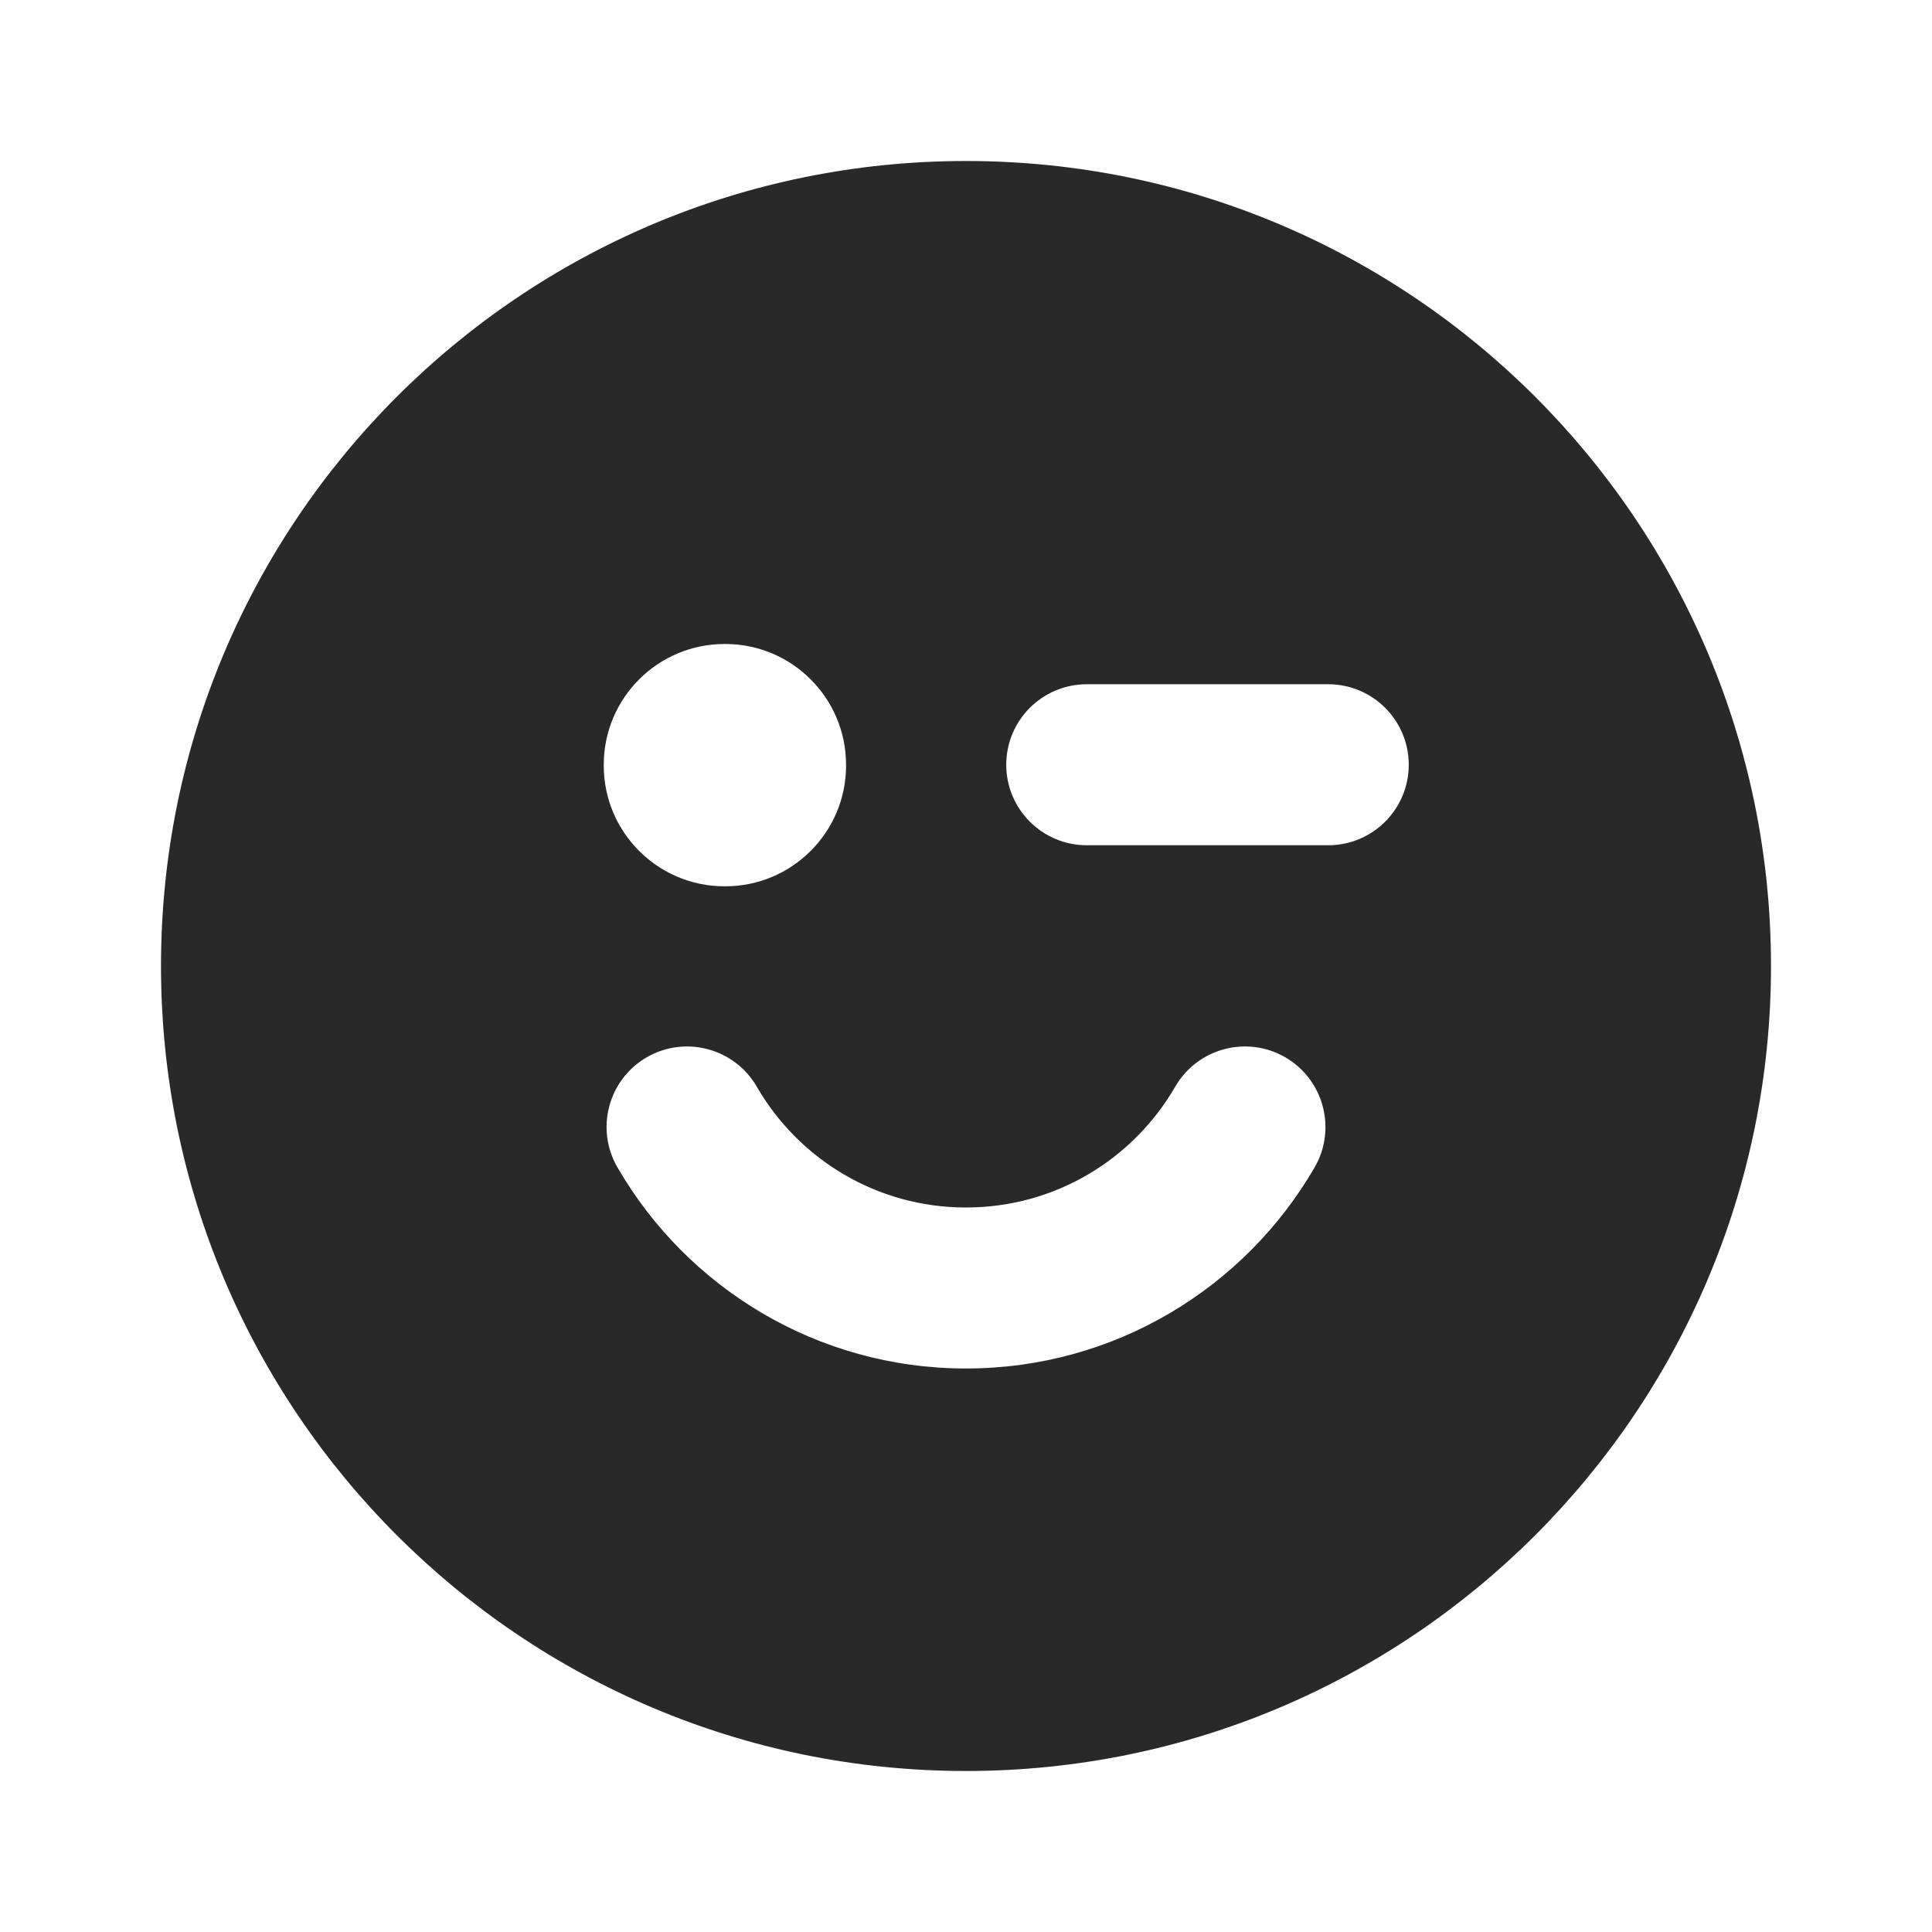 <svg width="24" height="24" viewBox="0 0 24 24" fill="none" xmlns="http://www.w3.org/2000/svg">
<g clip-path="url(#clip0_1_27639)">
<path fill-rule="evenodd" clip-rule="evenodd" d="M2 12C2 6.477 6.477 2 12 2C17.523 2 22 6.477 22 12C22 17.523 17.523 22 12 22C6.477 22 2 17.523 2 12ZM7.5 9.5C7.5 8.672 8.172 8 9 8H9.01C9.838 8 10.51 8.672 10.51 9.5V9.51C10.51 10.338 9.838 11.01 9.01 11.01H9C8.172 11.01 7.5 10.338 7.5 9.51V9.5ZM13.5 8.5C12.948 8.5 12.5 8.948 12.5 9.5C12.5 10.052 12.948 10.5 13.5 10.5H16.5C17.052 10.5 17.5 10.052 17.5 9.5C17.5 8.948 17.052 8.5 16.5 8.5H13.5ZM9.401 13.499C9.124 13.021 8.512 12.858 8.034 13.134C7.556 13.411 7.393 14.023 7.67 14.501C8.533 15.993 10.148 17 12 17C13.852 17 15.467 15.993 16.331 14.501C16.607 14.023 16.444 13.411 15.966 13.134C15.488 12.858 14.876 13.021 14.599 13.499C14.079 14.399 13.109 15 12 15C10.891 15 9.921 14.399 9.401 13.499Z" fill="#292929"/>
</g>
<defs>
<clipPath id="clip0_1_27639">
<rect width="24" height="24" fill="white"/>
</clipPath>
</defs>
</svg>

